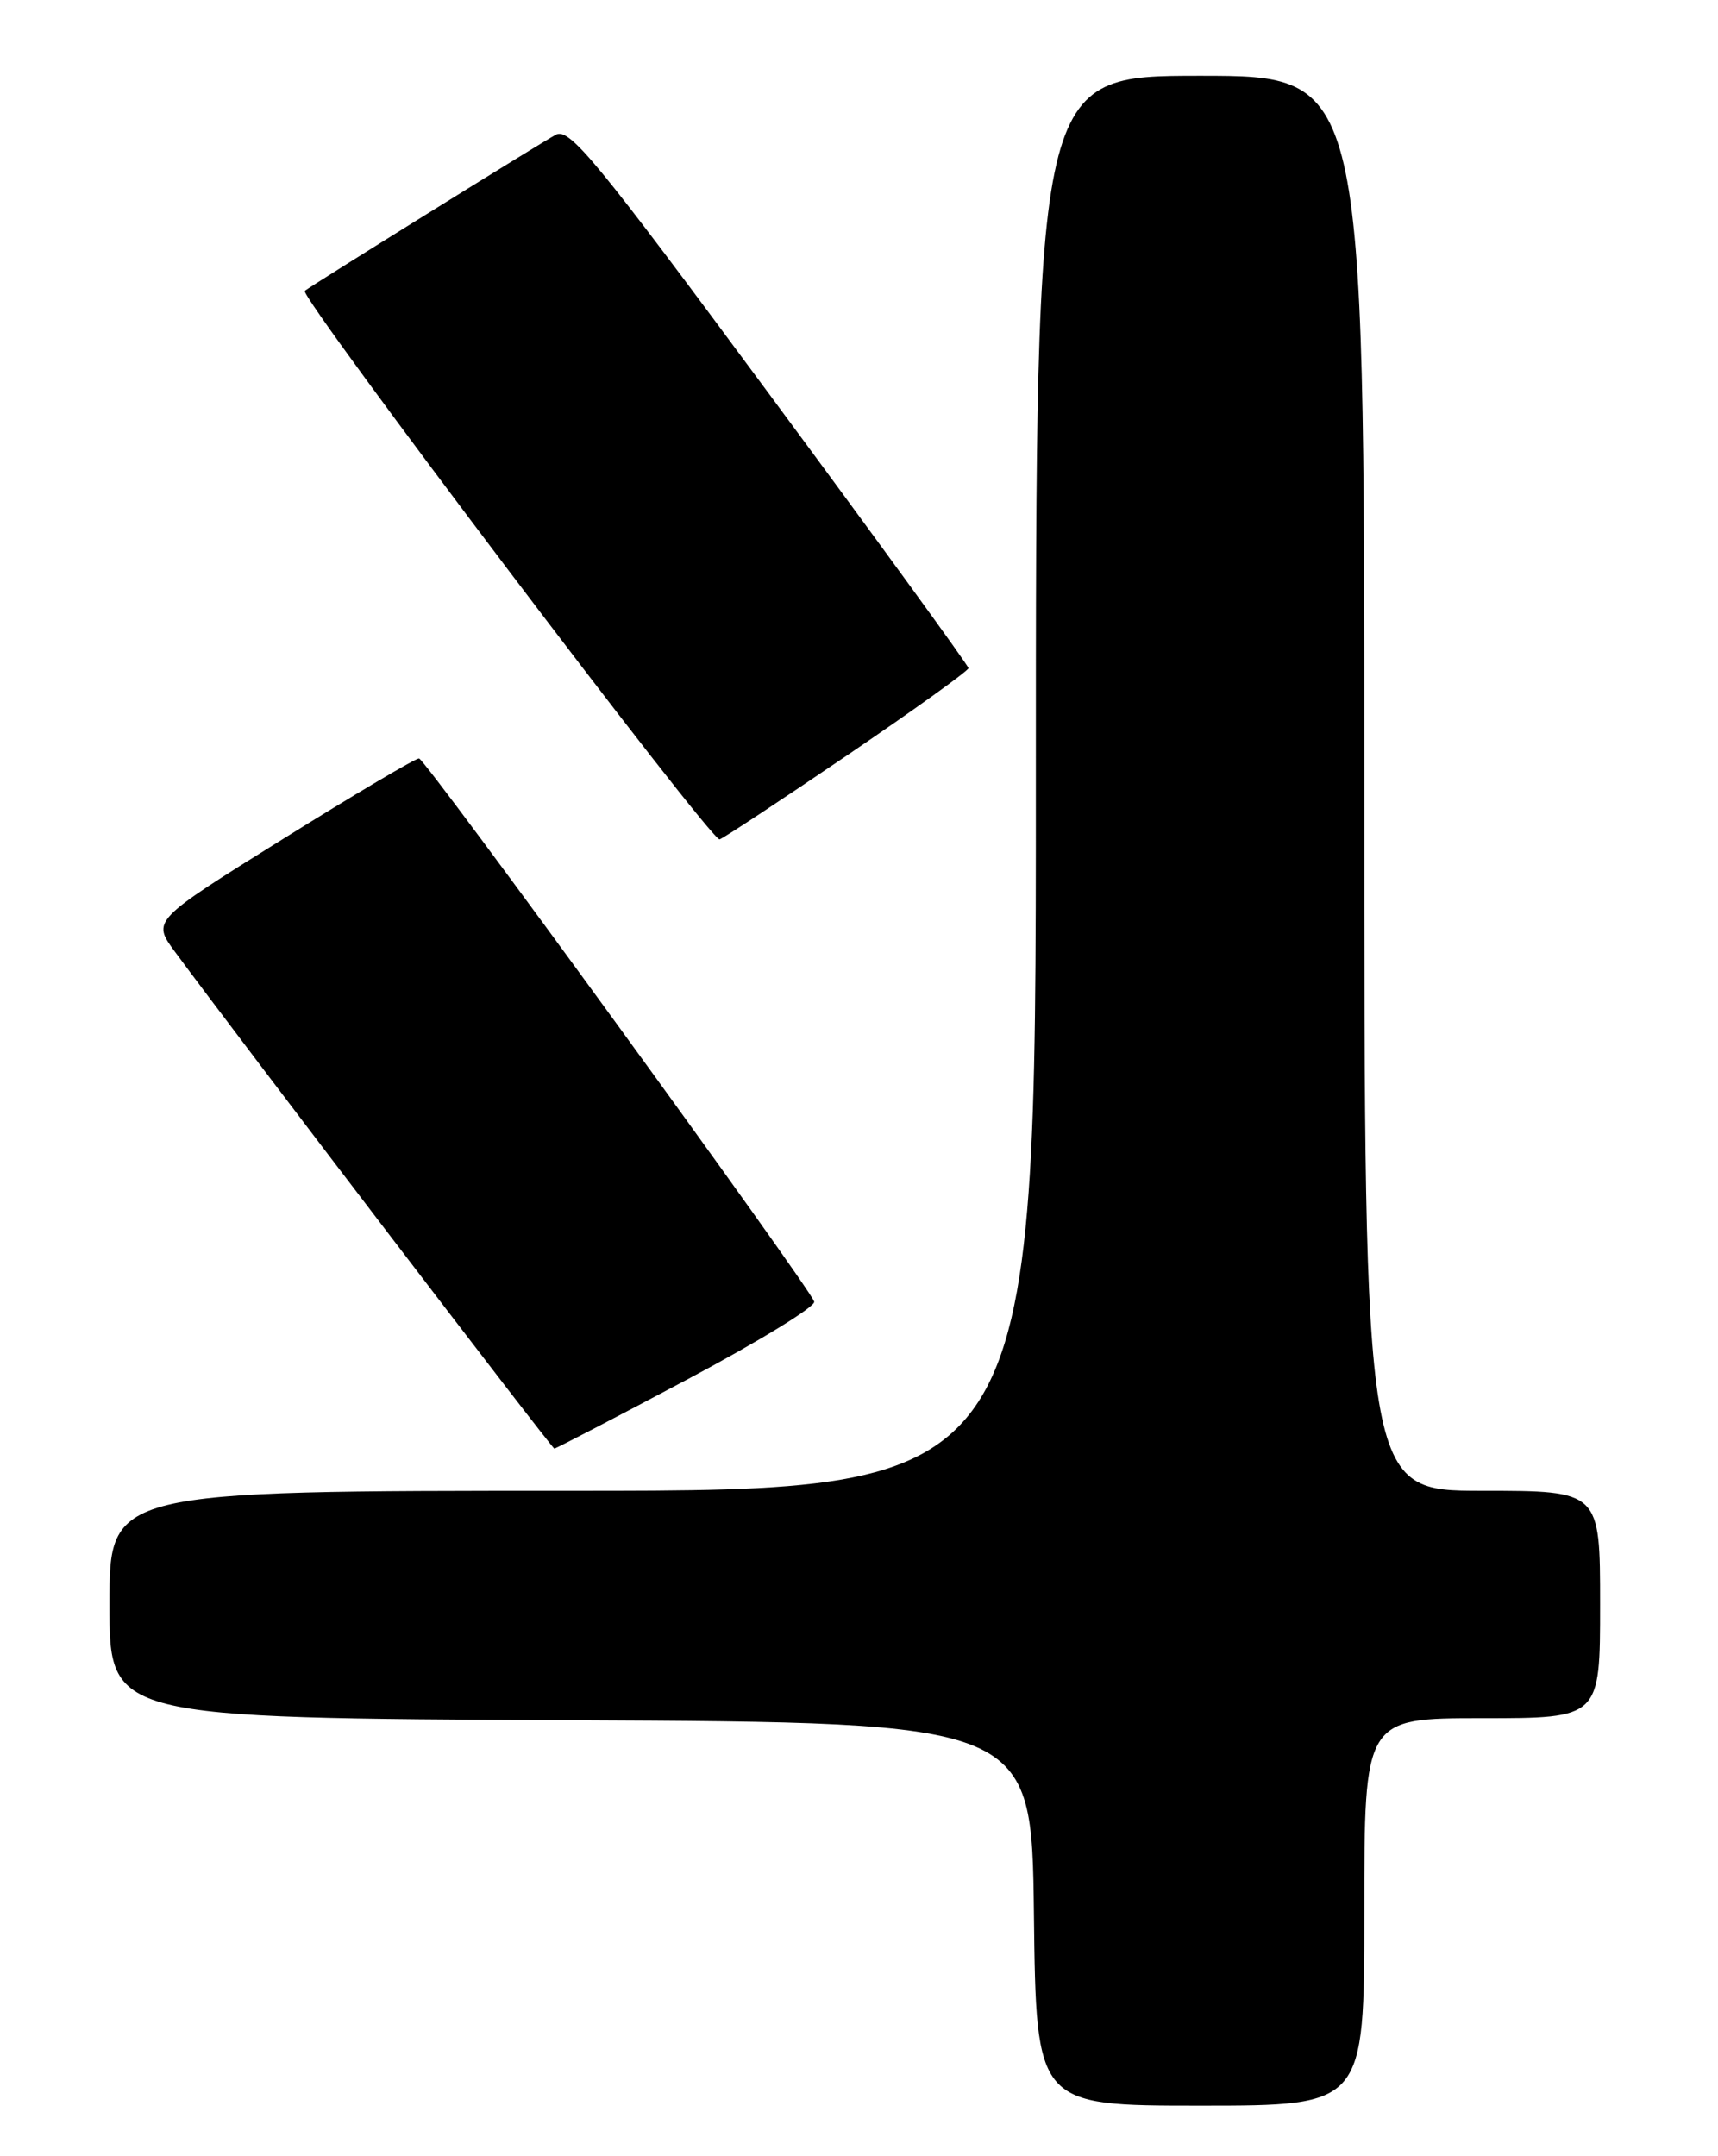 <?xml version="1.0" encoding="UTF-8" standalone="no"?>
<!DOCTYPE svg PUBLIC "-//W3C//DTD SVG 1.1//EN" "http://www.w3.org/Graphics/SVG/1.1/DTD/svg11.dtd" >
<svg xmlns="http://www.w3.org/2000/svg" xmlns:xlink="http://www.w3.org/1999/xlink" version="1.1" viewBox="0 0 204 256">
 <g >
 <path fill="currentColor"
d=" M 162.00 227.00 C 162.00 204.00 162.00 204.00 176.00 204.00 C 190.00 204.00 190.00 204.00 190.00 190.50 C 190.00 177.00 190.00 177.00 176.00 177.00 C 162.00 177.00 162.00 177.00 162.00 93.00 C 162.00 9.00 162.00 9.00 142.50 9.00 C 123.00 9.00 123.00 9.00 123.00 93.00 C 123.00 177.00 123.00 177.00 68.00 177.00 C 13.00 177.00 13.00 177.00 13.00 190.49 C 13.00 203.98 13.00 203.98 67.75 204.24 C 122.50 204.50 122.50 204.50 122.77 227.25 C 123.04 250.00 123.04 250.00 142.52 250.00 C 162.00 250.00 162.00 250.00 162.00 227.00 Z  M 81.59 163.79 C 90.08 159.28 96.87 155.12 96.68 154.54 C 96.07 152.71 50.53 90.11 49.76 90.05 C 49.36 90.02 42.06 94.34 33.54 99.65 C 18.05 109.30 18.05 109.30 20.77 113.00 C 28.24 123.13 65.54 171.98 65.82 171.99 C 66.00 171.99 73.09 168.31 81.59 163.79 Z  M 100.75 89.57 C 108.59 84.24 115.00 79.63 115.00 79.33 C 115.00 79.03 104.39 64.44 91.42 46.90 C 70.71 18.88 67.62 15.13 65.99 16.00 C 64.28 16.92 36.89 33.95 36.19 34.53 C 35.45 35.15 84.51 100.02 85.45 99.66 C 86.03 99.44 92.91 94.89 100.75 89.57 Z "/>
</g>
</svg>